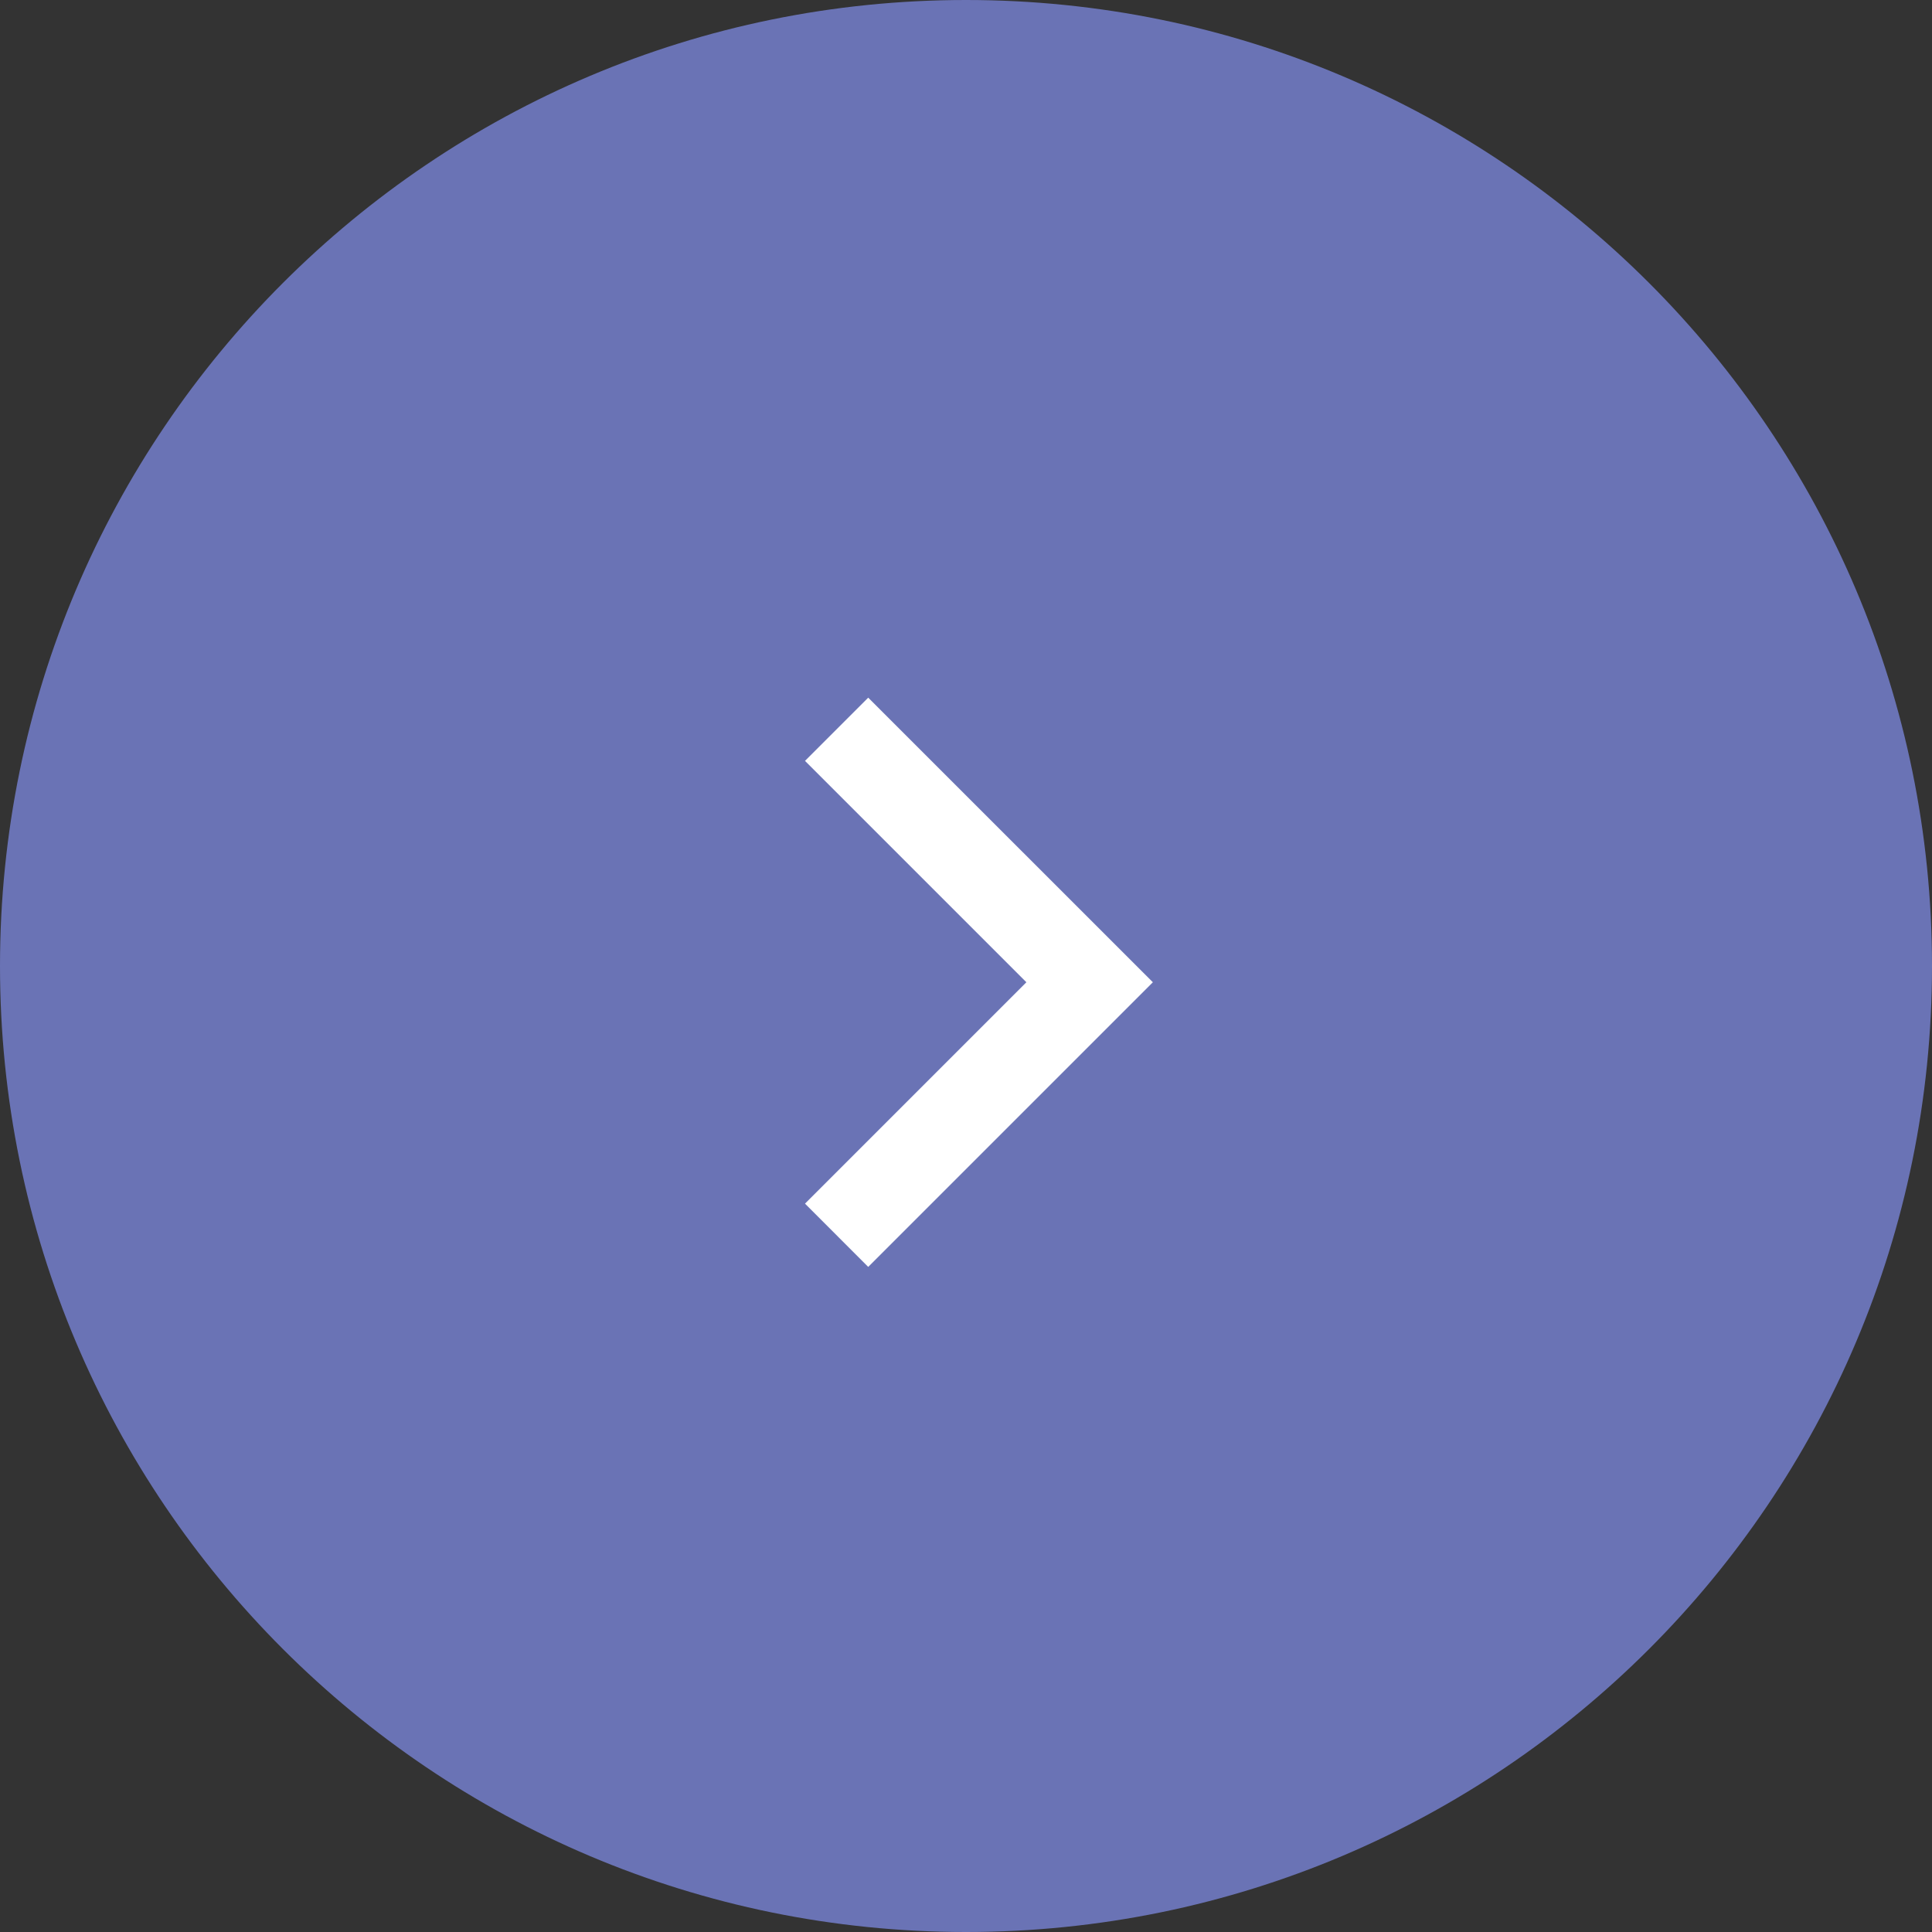 <svg width="36" height="36" viewBox="0 0 36 36" fill="none" xmlns="http://www.w3.org/2000/svg">
<rect x="0" y="0" width="36" height="36" fill="#333333" stroke="none"/>
<path d="M18 36C27.941 36 36 27.941 36 18C36 8.059 27.941 0 18 0C8.059 0 0 8.059 0 18C0 27.941 8.059 36 18 36Z" fill="#6A73B5"/>
<path d="M19.125 18.303L15 14.178L16.178 13L21.482 18.303L16.178 23.607L15 22.428L19.125 18.303Z" fill="white"/>
</svg>
